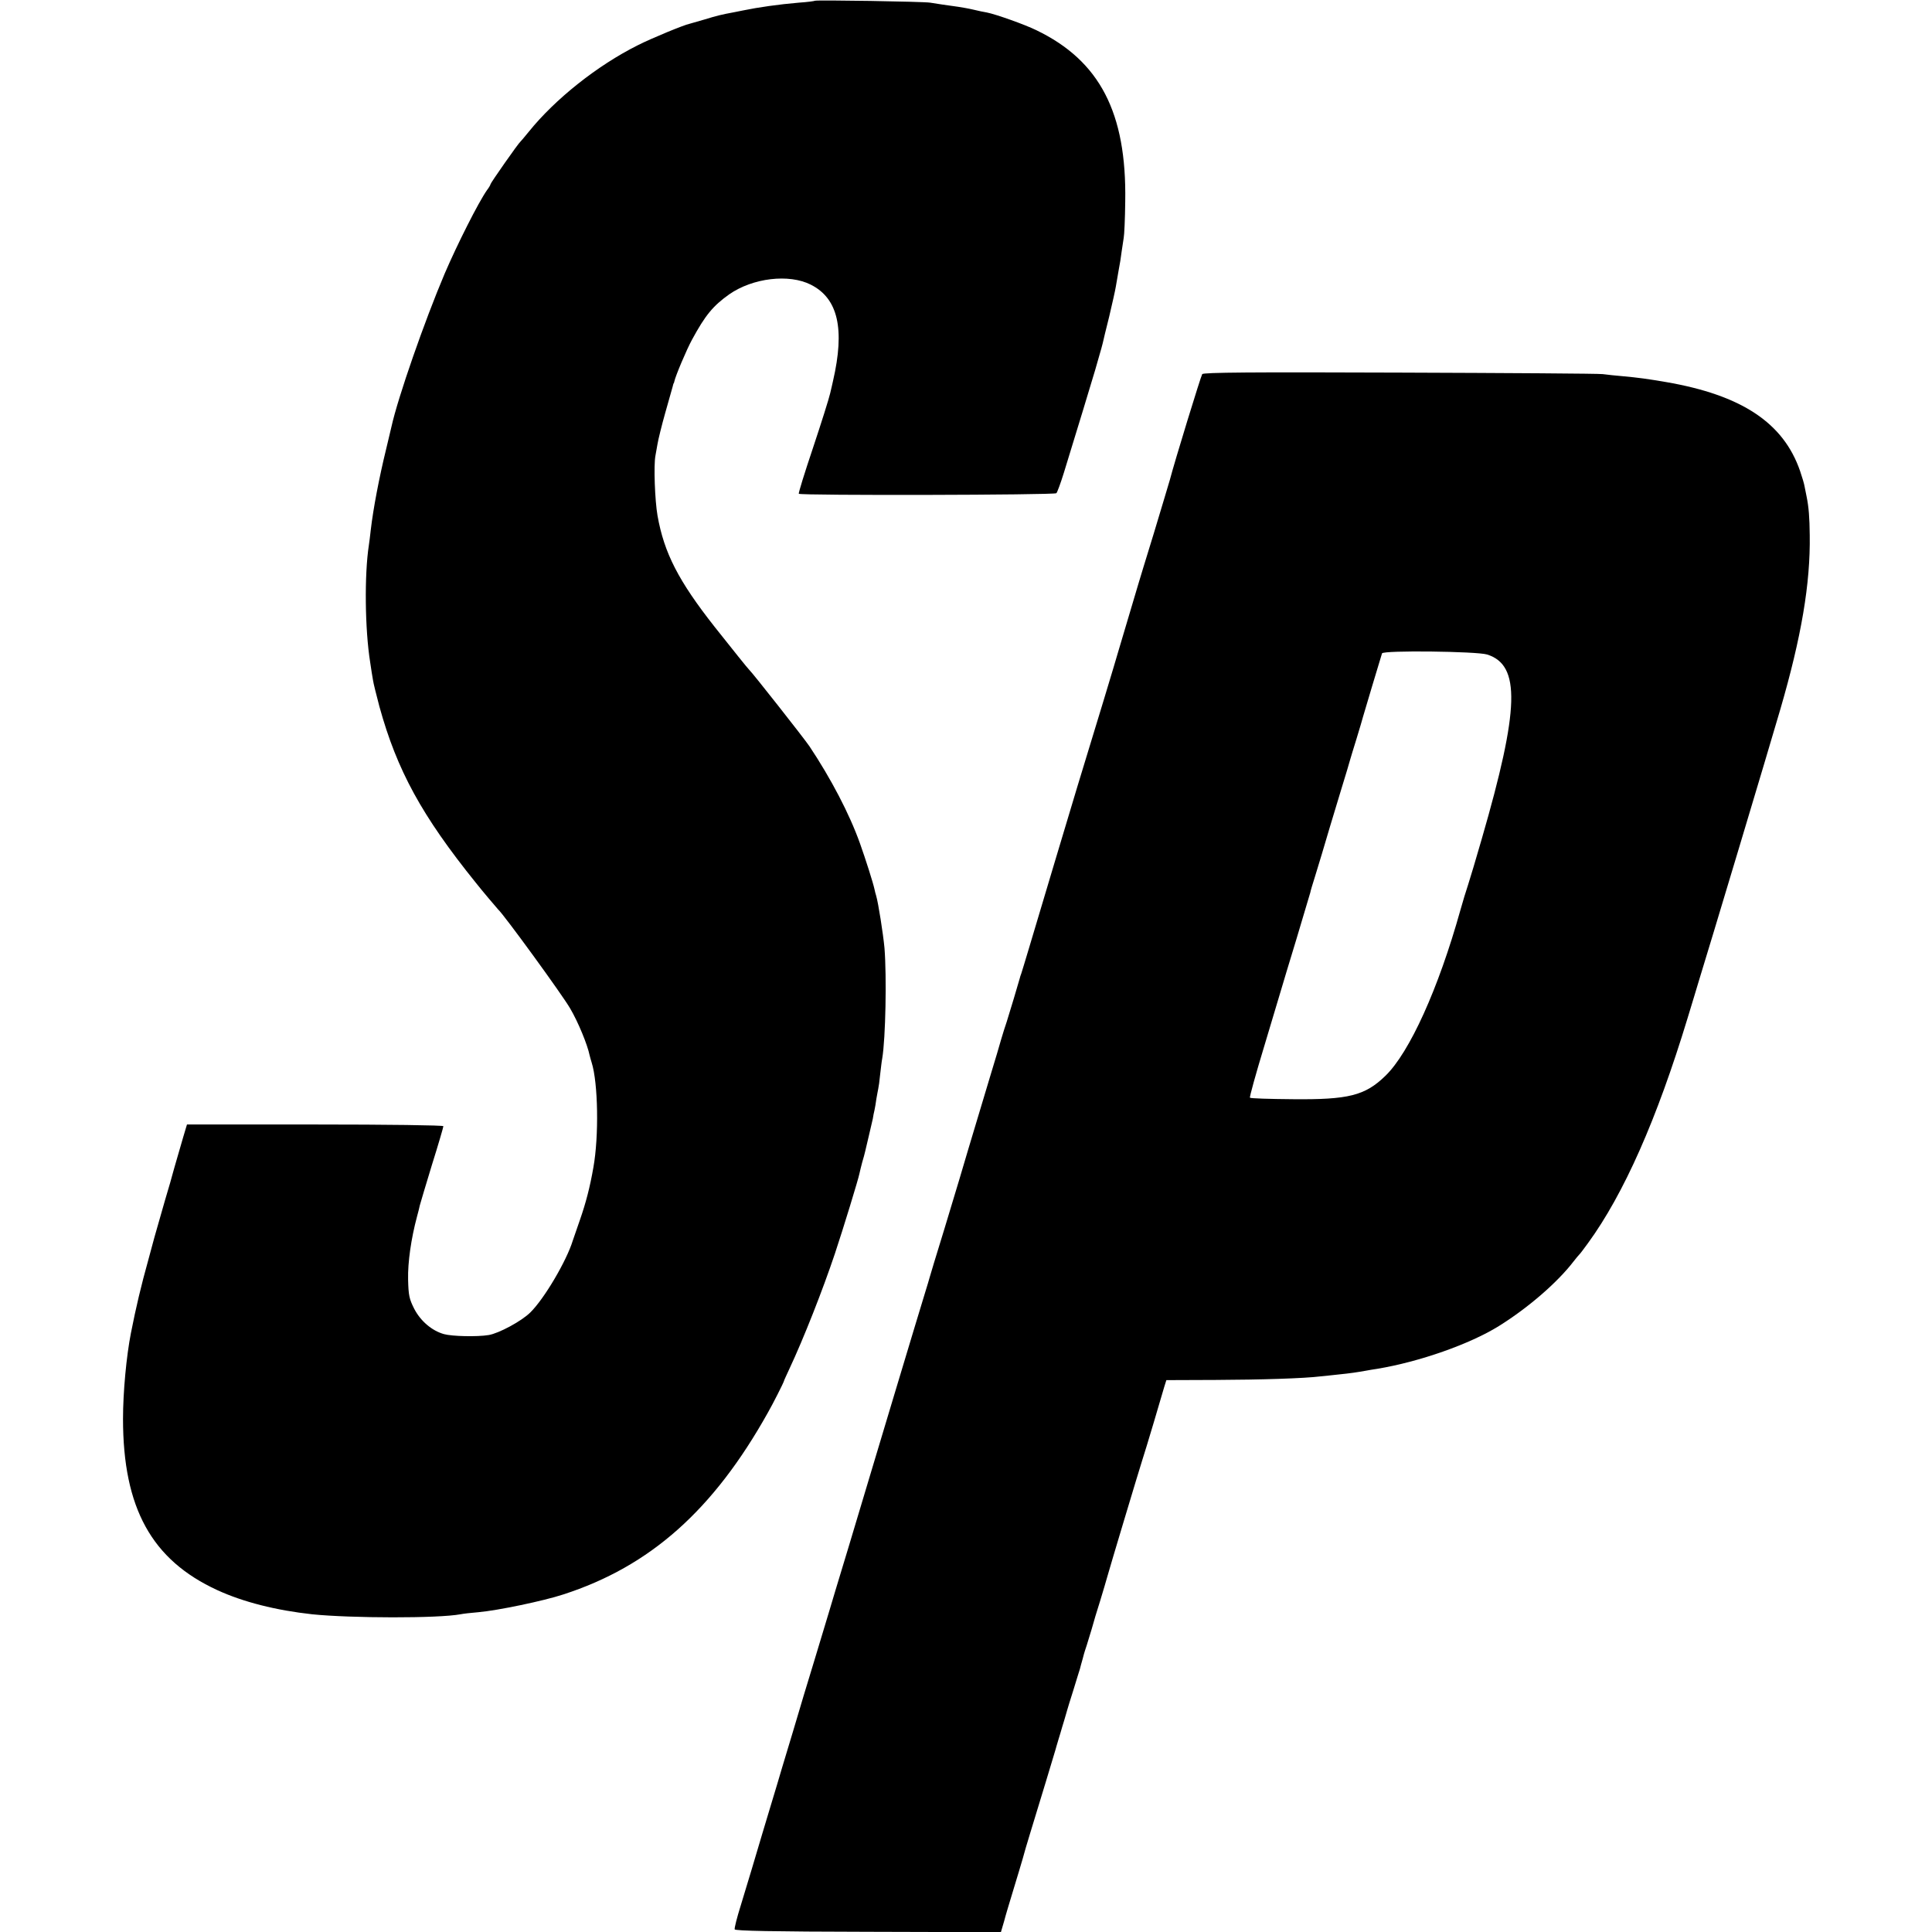 <?xml version="1.0" standalone="no"?>
<!DOCTYPE svg PUBLIC "-//W3C//DTD SVG 20010904//EN"
 "http://www.w3.org/TR/2001/REC-SVG-20010904/DTD/svg10.dtd">
<svg version="1.0" xmlns="http://www.w3.org/2000/svg"
 width="1024pt" height="1024pt" viewBox="0 0 1024 1024"
 preserveAspectRatio="xMidYMid meet">
<g transform="translate(0,1024) scale(0.1,-0.1)"
fill="#000000" stroke="none">
<path d="M4319 10236 c-2 -2 -40 -7 -84 -10 -107 -9 -218 -25 -295 -41 -14 -3
-36 -7 -50 -10 -65 -12 -90 -18 -155 -38 -38 -11 -74 -21 -80 -23 -30 -6 -202
-77 -275 -114 -214 -107 -438 -285 -578 -459 -20 -25 -40 -48 -43 -51 -11 -8
-159 -220 -159 -226 0 -3 -8 -18 -19 -32 -46 -66 -157 -286 -224 -442 -107
-252 -248 -657 -282 -811 -2 -9 -15 -64 -29 -122 -36 -147 -68 -314 -81 -427
-3 -30 -8 -66 -10 -80 -24 -156 -21 -445 7 -620 5 -36 12 -78 15 -95 2 -16 18
-79 34 -140 93 -337 224 -578 512 -935 29 -37 112 -135 117 -140 29 -25 342
-455 382 -525 43 -73 92 -193 103 -248 3 -10 7 -28 11 -39 34 -107 39 -389 9
-556 -18 -104 -40 -188 -71 -277 -19 -55 -36 -104 -38 -110 -33 -108 -152
-310 -226 -382 -47 -46 -166 -110 -220 -119 -61 -10 -194 -7 -237 5 -64 18
-124 69 -158 135 -26 52 -30 70 -32 155 -2 91 16 216 47 332 7 24 13 51 15 60
2 9 31 105 64 214 34 108 61 201 61 206 0 5 -294 9 -680 9 l-679 0 -20 -67
c-48 -166 -55 -189 -57 -198 -1 -5 -18 -66 -39 -135 -20 -69 -38 -132 -40
-140 -3 -8 -25 -88 -49 -178 -38 -136 -65 -250 -92 -387 -24 -122 -42 -313
-42 -455 0 -473 152 -748 500 -908 137 -63 311 -107 503 -128 207 -21 667 -22
785 0 14 3 57 8 95 11 103 9 347 60 450 94 461 149 796 447 1085 964 28 49 82
156 85 167 0 3 14 32 29 65 76 162 177 419 241 610 45 135 125 397 130 424 3
14 10 42 15 61 6 19 13 46 16 59 3 13 12 51 20 85 8 34 17 72 20 86 2 14 6 34
9 46 3 12 7 39 10 60 4 21 8 46 10 54 2 8 7 42 10 75 4 33 8 71 11 85 18 107
24 434 12 585 -7 76 -33 240 -44 277 -3 9 -7 25 -9 35 -7 33 -46 156 -77 243
-56 157 -154 344 -268 515 -30 44 -304 392 -319 405 -6 5 -86 105 -182 226
-193 245 -269 393 -304 591 -14 80 -21 268 -11 318 2 11 7 39 11 62 4 24 22
98 41 165 19 68 37 130 39 138 2 8 4 16 5 18 2 1 3 5 4 10 6 29 65 169 94 222
70 129 111 179 197 240 125 87 317 110 433 51 144 -73 181 -234 117 -511 -2
-8 -8 -37 -15 -65 -6 -27 -47 -157 -91 -289 -44 -131 -78 -240 -75 -243 9 -10
1356 -7 1365 3 5 5 23 54 40 109 53 172 162 529 166 545 2 8 11 40 20 70 9 30
18 63 20 72 2 10 17 73 34 140 16 68 32 139 35 158 3 19 10 58 15 87 6 29 13
74 16 100 4 26 9 59 11 73 3 14 7 100 8 192 8 471 -135 746 -471 908 -61 30
-216 85 -263 94 -14 2 -46 9 -71 15 -25 6 -61 12 -80 15 -59 8 -113 16 -149
22 -36 6 -605 15 -611 10z"/>
<path d="M6372 8257 c-7 -10 -146 -462 -172 -562 -5 -16 -42 -142 -84 -280
-42 -137 -79 -257 -81 -265 -2 -8 -27 -91 -55 -185 -28 -93 -53 -177 -55 -185
-3 -13 -128 -427 -215 -710 -32 -107 -202 -672 -256 -855 -20 -66 -38 -127
-41 -135 -3 -8 -7 -19 -8 -25 -5 -19 -56 -190 -69 -230 -8 -22 -21 -65 -30
-95 -8 -30 -32 -109 -52 -175 -109 -363 -162 -539 -169 -565 -2 -8 -38 -127
-80 -265 -42 -137 -78 -254 -79 -260 -1 -5 -12 -41 -24 -80 -12 -38 -85 -281
-163 -540 -77 -258 -186 -618 -240 -800 -55 -181 -102 -337 -104 -345 -2 -8
-38 -127 -80 -265 -42 -137 -78 -257 -80 -265 -4 -13 -50 -169 -91 -303 -14
-48 -33 -112 -58 -194 -8 -27 -29 -95 -46 -153 -17 -58 -42 -141 -55 -185 -13
-44 -40 -132 -59 -195 -20 -63 -34 -120 -32 -126 3 -8 198 -12 708 -13 l703
-2 17 58 c8 32 32 110 51 173 19 63 41 135 48 160 14 52 13 46 38 130 48 157
133 436 135 445 1 6 9 30 16 55 8 25 14 47 15 50 1 3 7 25 15 50 7 25 15 50
16 55 1 6 17 55 34 110 17 55 32 105 34 110 1 6 8 30 15 55 6 25 16 56 21 70
4 14 16 52 26 85 9 33 29 101 45 150 15 50 32 106 37 125 14 51 169 567 186
620 8 25 36 115 61 200 25 85 50 171 56 190 l11 35 261 1 c240 1 469 8 557 19
19 2 62 6 95 10 61 6 100 12 145 20 14 3 41 7 60 10 223 37 491 131 645 227
157 98 311 232 396 343 13 17 26 32 29 35 4 3 24 30 46 60 191 262 366 658
529 1195 25 83 52 170 59 195 48 154 374 1240 432 1440 112 385 160 667 156
924 -1 93 -5 148 -17 206 -3 14 -7 36 -10 50 -2 14 -13 51 -24 83 -88 256
-310 403 -711 472 -100 17 -143 23 -230 31 -36 3 -83 8 -105 11 -22 3 -507 6
-1077 8 -787 3 -1039 1 -1046 -8z m1510 -1486 c178 -56 172 -286 -28 -976 -30
-104 -63 -215 -73 -245 -10 -30 -29 -91 -41 -135 -116 -415 -269 -753 -397
-877 -108 -105 -195 -127 -492 -124 -121 1 -223 4 -226 8 -3 3 31 126 76 274
44 148 85 285 91 304 6 19 41 139 80 265 38 127 71 237 73 245 1 8 13 47 25
85 12 39 27 90 35 115 22 76 62 208 105 350 23 74 43 142 45 150 2 8 18 60 35
115 17 55 32 107 34 115 4 15 93 312 101 337 6 17 502 11 557 -6z"/>
</g>
</svg>
